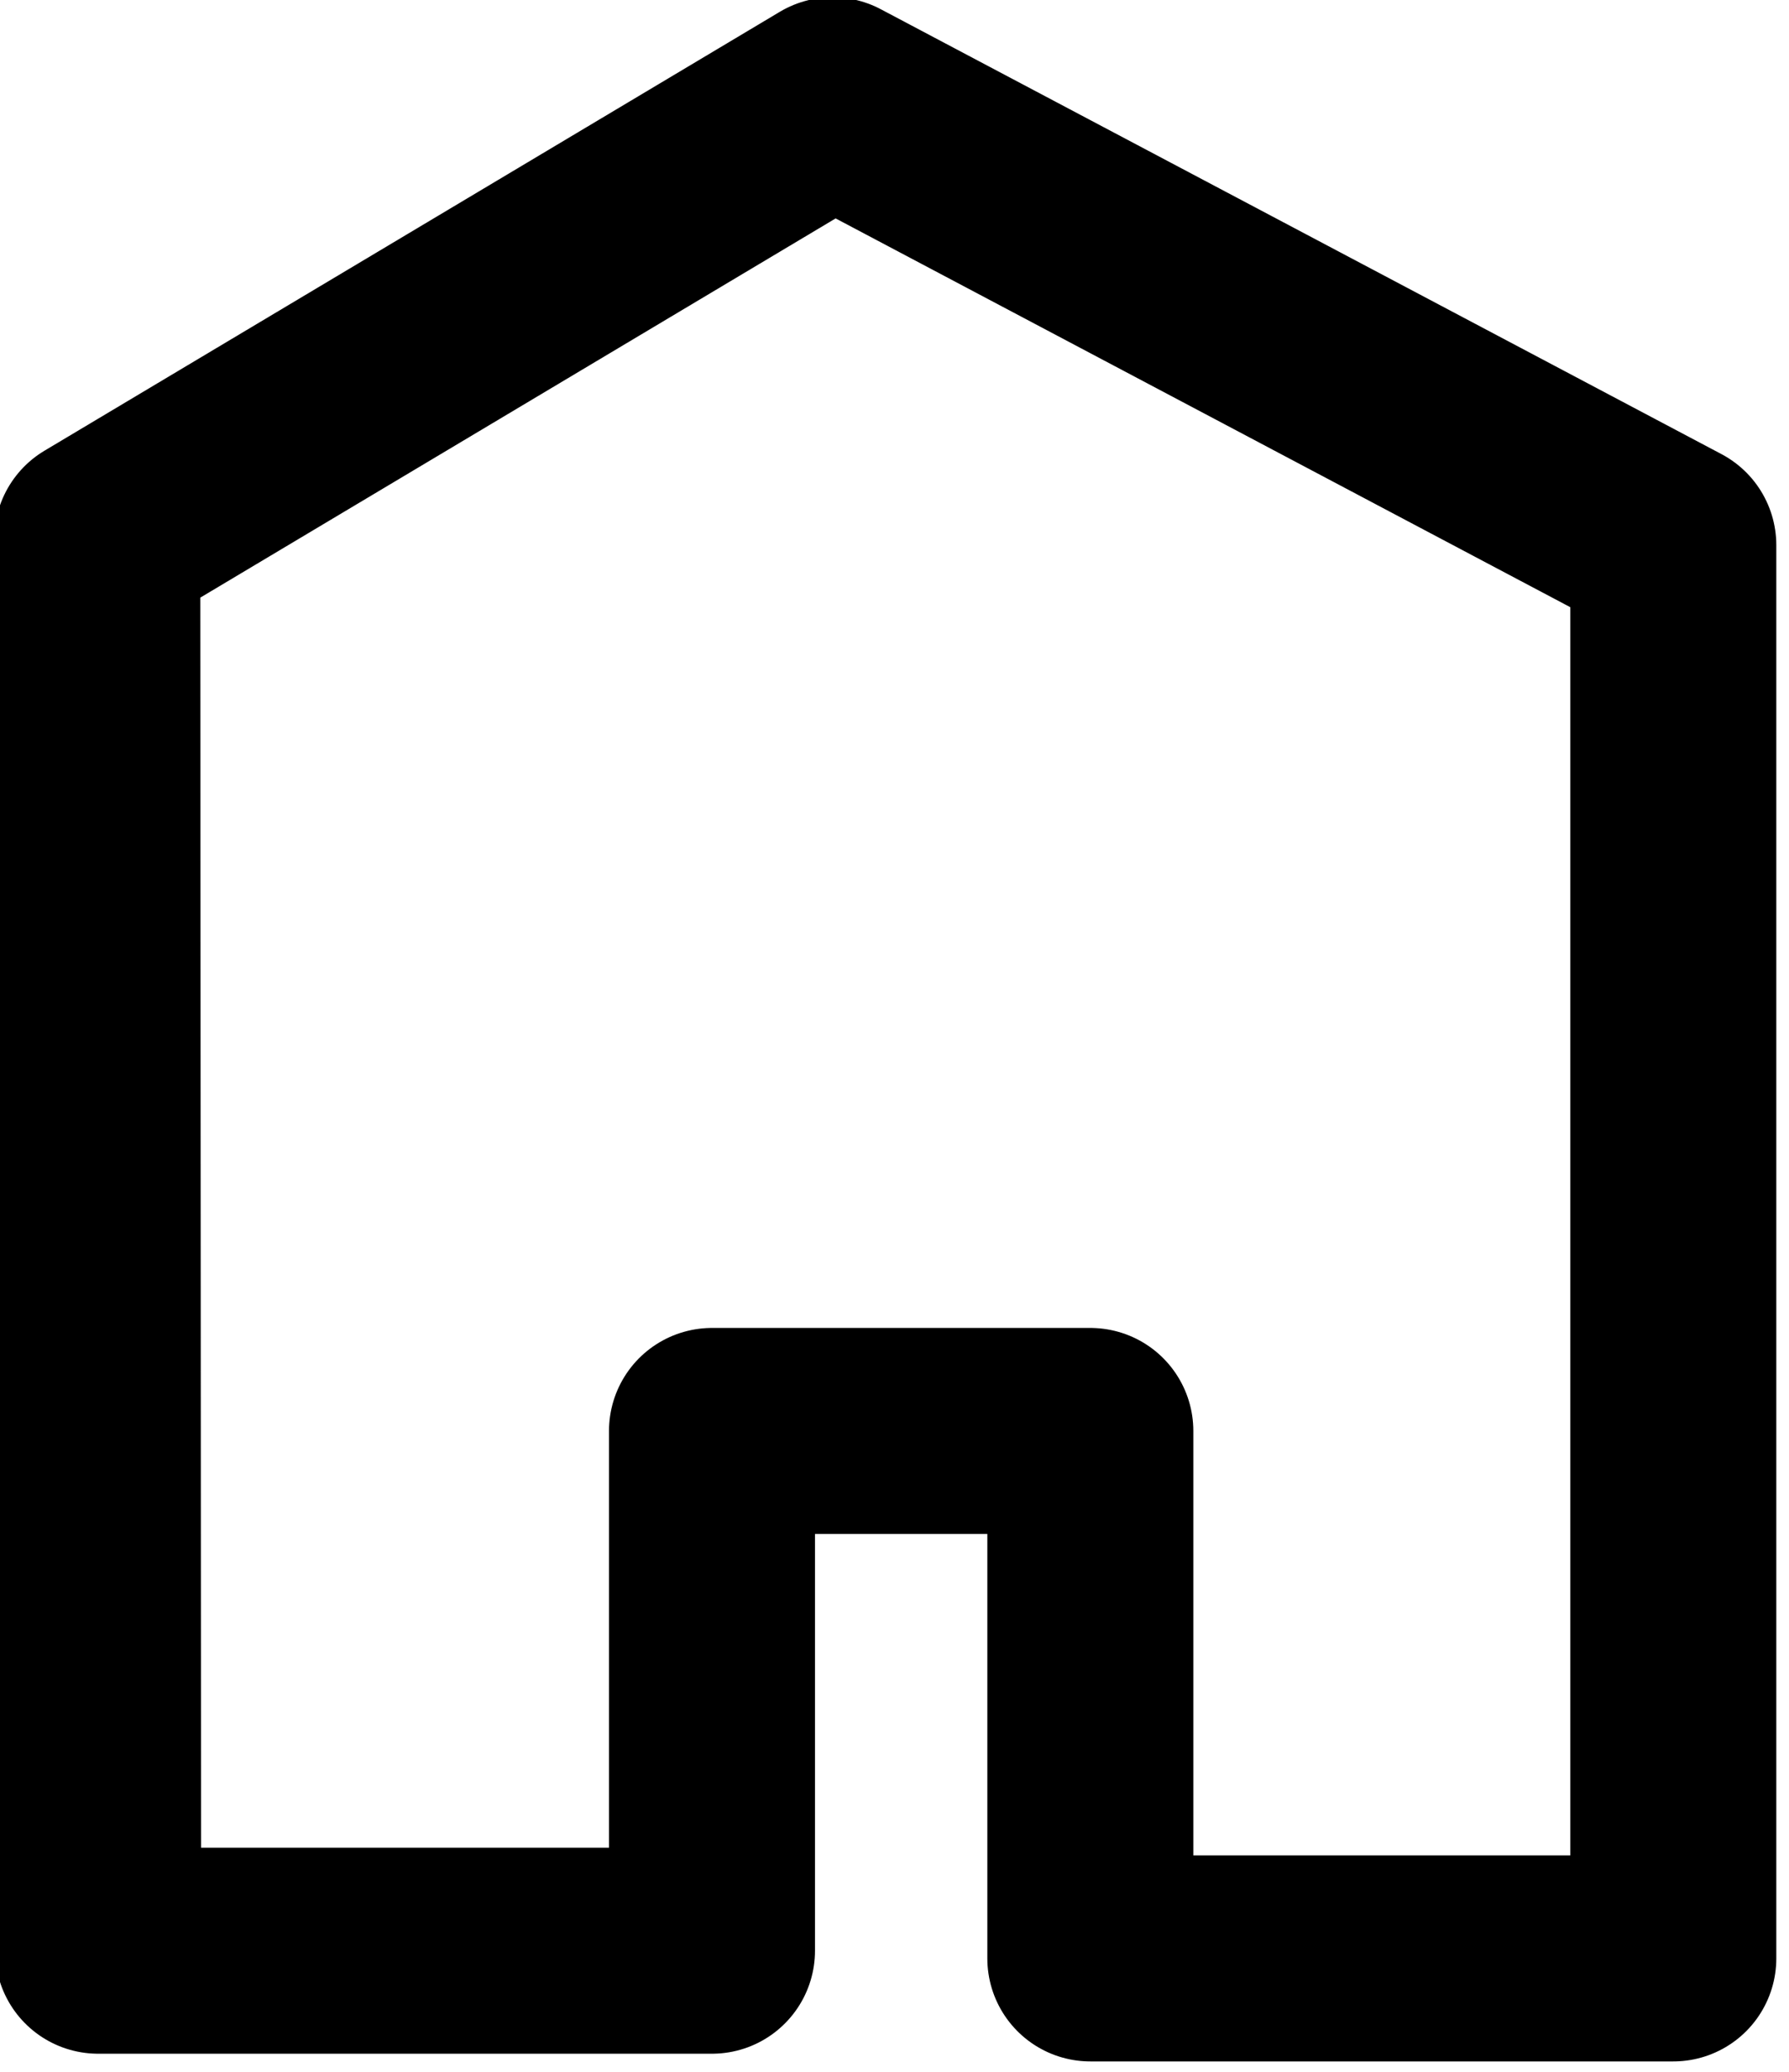 <?xml version="1.0" encoding="UTF-8" standalone="no"?>
<!DOCTYPE svg PUBLIC "-//W3C//DTD SVG 1.1//EN" "http://www.w3.org/Graphics/SVG/1.1/DTD/svg11.dtd">
<svg width="100%" height="100%" viewBox="0 0 76 88" version="1.1" xmlns="http://www.w3.org/2000/svg" xmlns:xlink="http://www.w3.org/1999/xlink" xml:space="preserve" xmlns:serif="http://www.serif.com/" style="fill-rule:evenodd;clip-rule:evenodd;stroke-linecap:round;stroke-linejoin:round;stroke-miterlimit:1.5;">
    <g transform="matrix(1,0,0,1,-797.976,-138.268)">
        <g transform="matrix(1.236,0,0,1.236,-98.089,-286.888)">
            <path d="M728.344,411.013L749.443,411.013L749.443,393.152L762.447,393.152L762.447,411.278L782.484,411.278L782.484,362.712L753.588,347.423L728.314,362.506L728.344,411.013Z" style="fill:none;stroke:black;stroke-width:7.08px;"/>
        </g>
    </g>
</svg>
